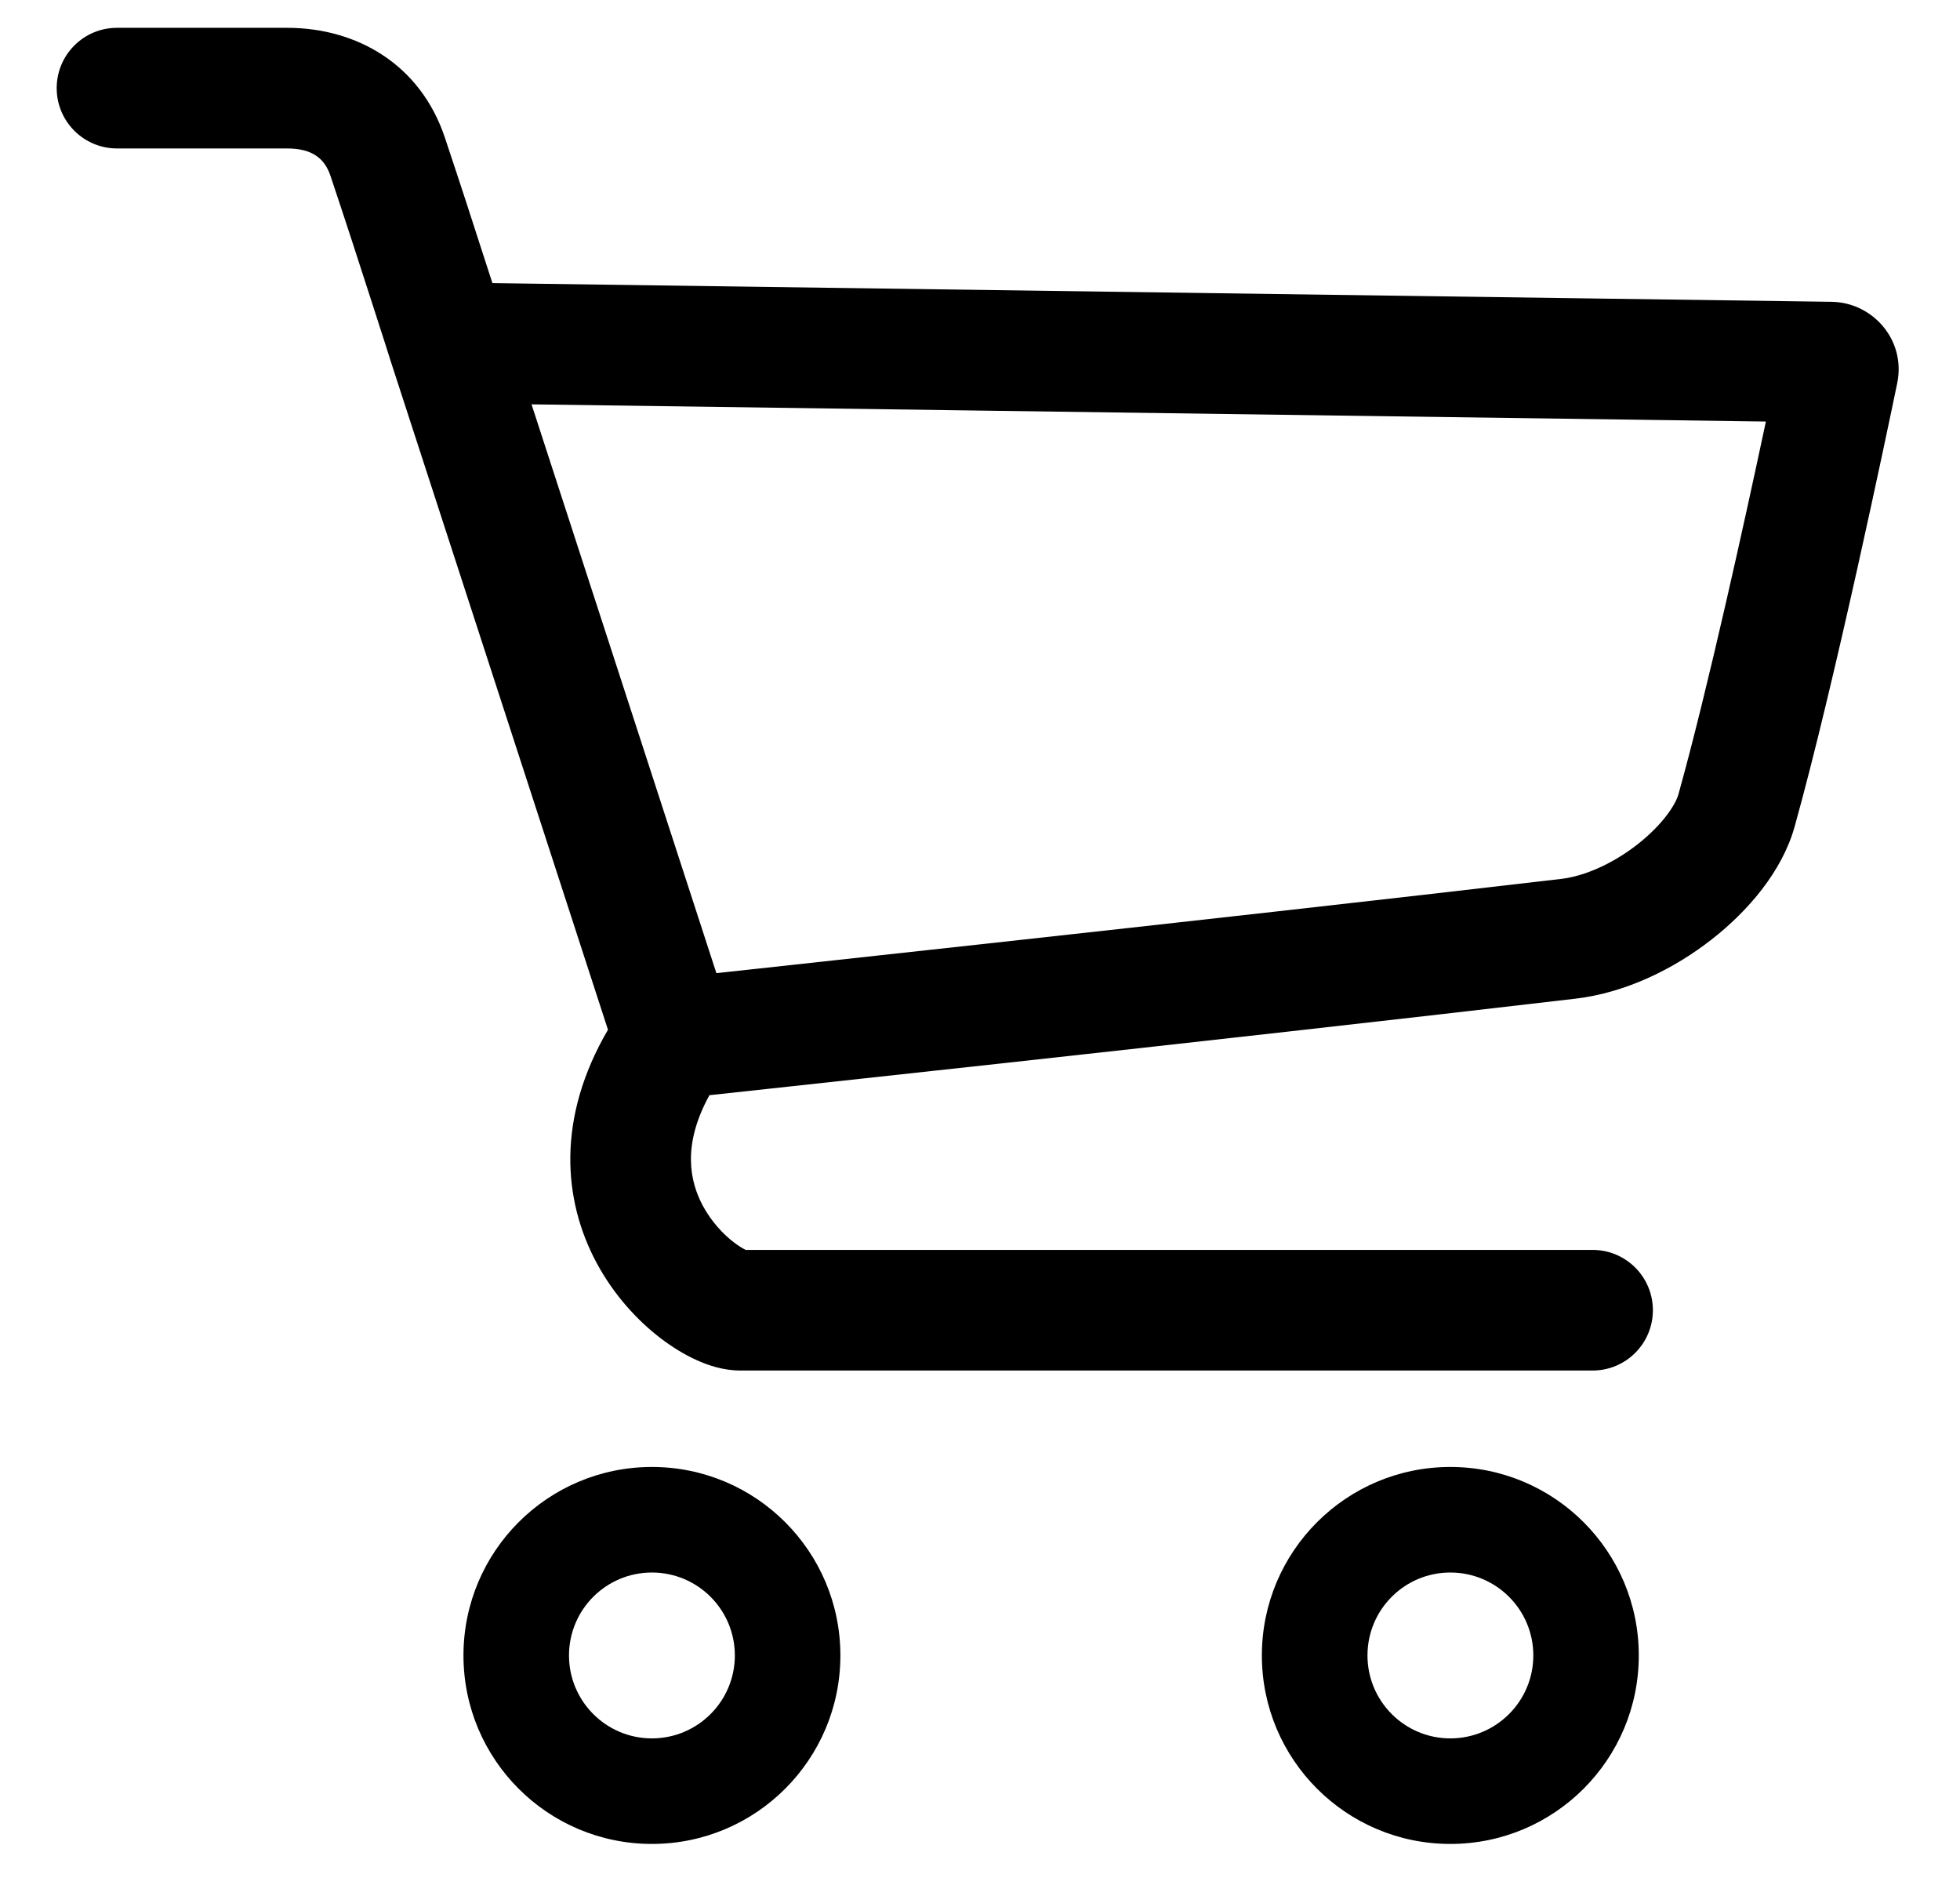 <svg viewBox="0 0 26 25" xmlns="http://www.w3.org/2000/svg">
<path fill-rule="evenodd" clip-rule="evenodd" d="M1.552 0.369C1.11 0.369 0.752 0.727 0.752 1.169C0.752 1.61 1.11 1.969 1.552 1.969H3.809C4.145 1.969 4.307 2.105 4.383 2.33C4.561 2.861 4.761 3.475 4.916 3.958C4.994 4.199 5.061 4.407 5.108 4.554L5.182 4.788L5.184 4.794L8.065 13.658C7.38 14.829 7.469 15.92 7.913 16.748C8.143 17.177 8.456 17.514 8.761 17.748C8.914 17.865 9.076 17.965 9.237 18.038C9.384 18.105 9.591 18.178 9.82 18.178H21.126C21.126 18.178 21.126 18.178 21.126 17.378L21.126 18.178C21.568 18.178 21.926 17.82 21.926 17.378C21.926 16.936 21.568 16.578 21.126 16.578V17.378C21.126 16.578 21.126 16.578 21.126 16.578H9.892C9.857 16.561 9.801 16.529 9.735 16.478C9.591 16.368 9.435 16.2 9.323 15.992C9.153 15.674 9.044 15.192 9.411 14.526L10.242 14.436C10.998 14.354 12.054 14.239 13.252 14.108C15.649 13.845 18.617 13.514 20.898 13.246C21.571 13.167 22.213 12.846 22.706 12.46C23.187 12.085 23.641 11.557 23.806 10.965C24.335 9.07 25.032 5.736 25.167 5.083C25.286 4.507 24.839 4.011 24.298 4.003L6.532 3.755L6.439 3.468C6.283 2.982 6.081 2.361 5.9 1.821C5.575 0.853 4.732 0.369 3.809 0.369H1.552ZM9.503 12.907L7.051 5.363L23.425 5.591C23.154 6.865 22.658 9.127 22.265 10.535C22.227 10.671 22.059 10.935 21.721 11.2C21.396 11.454 21.023 11.62 20.712 11.657C18.436 11.924 15.473 12.254 13.078 12.517C11.88 12.649 10.825 12.764 10.069 12.846L9.503 12.907ZM9.917 16.589C9.921 16.591 9.923 16.591 9.923 16.591L9.921 16.591C9.921 16.591 9.919 16.59 9.917 16.589Z"/>
<path fill-rule="evenodd" clip-rule="evenodd" d="M8.648 24.457C10.028 24.457 11.148 23.338 11.148 21.957C11.148 20.576 10.028 19.457 8.648 19.457C7.267 19.457 6.148 20.576 6.148 21.957C6.148 23.338 7.267 24.457 8.648 24.457ZM8.648 23.057C9.255 23.057 9.748 22.564 9.748 21.957C9.748 21.349 9.255 20.857 8.648 20.857C8.04 20.857 7.548 21.349 7.548 21.957C7.548 22.564 8.04 23.057 8.648 23.057Z"/>
<path fill-rule="evenodd" clip-rule="evenodd" d="M19.239 24.457C20.62 24.457 21.739 23.338 21.739 21.957C21.739 20.576 20.62 19.457 19.239 19.457C17.859 19.457 16.739 20.576 16.739 21.957C16.739 23.338 17.859 24.457 19.239 24.457ZM19.239 23.057C19.847 23.057 20.34 22.564 20.34 21.957C20.34 21.349 19.847 20.857 19.239 20.857C18.632 20.857 18.14 21.349 18.14 21.957C18.14 22.564 18.632 23.057 19.239 23.057Z"/>
</svg>
